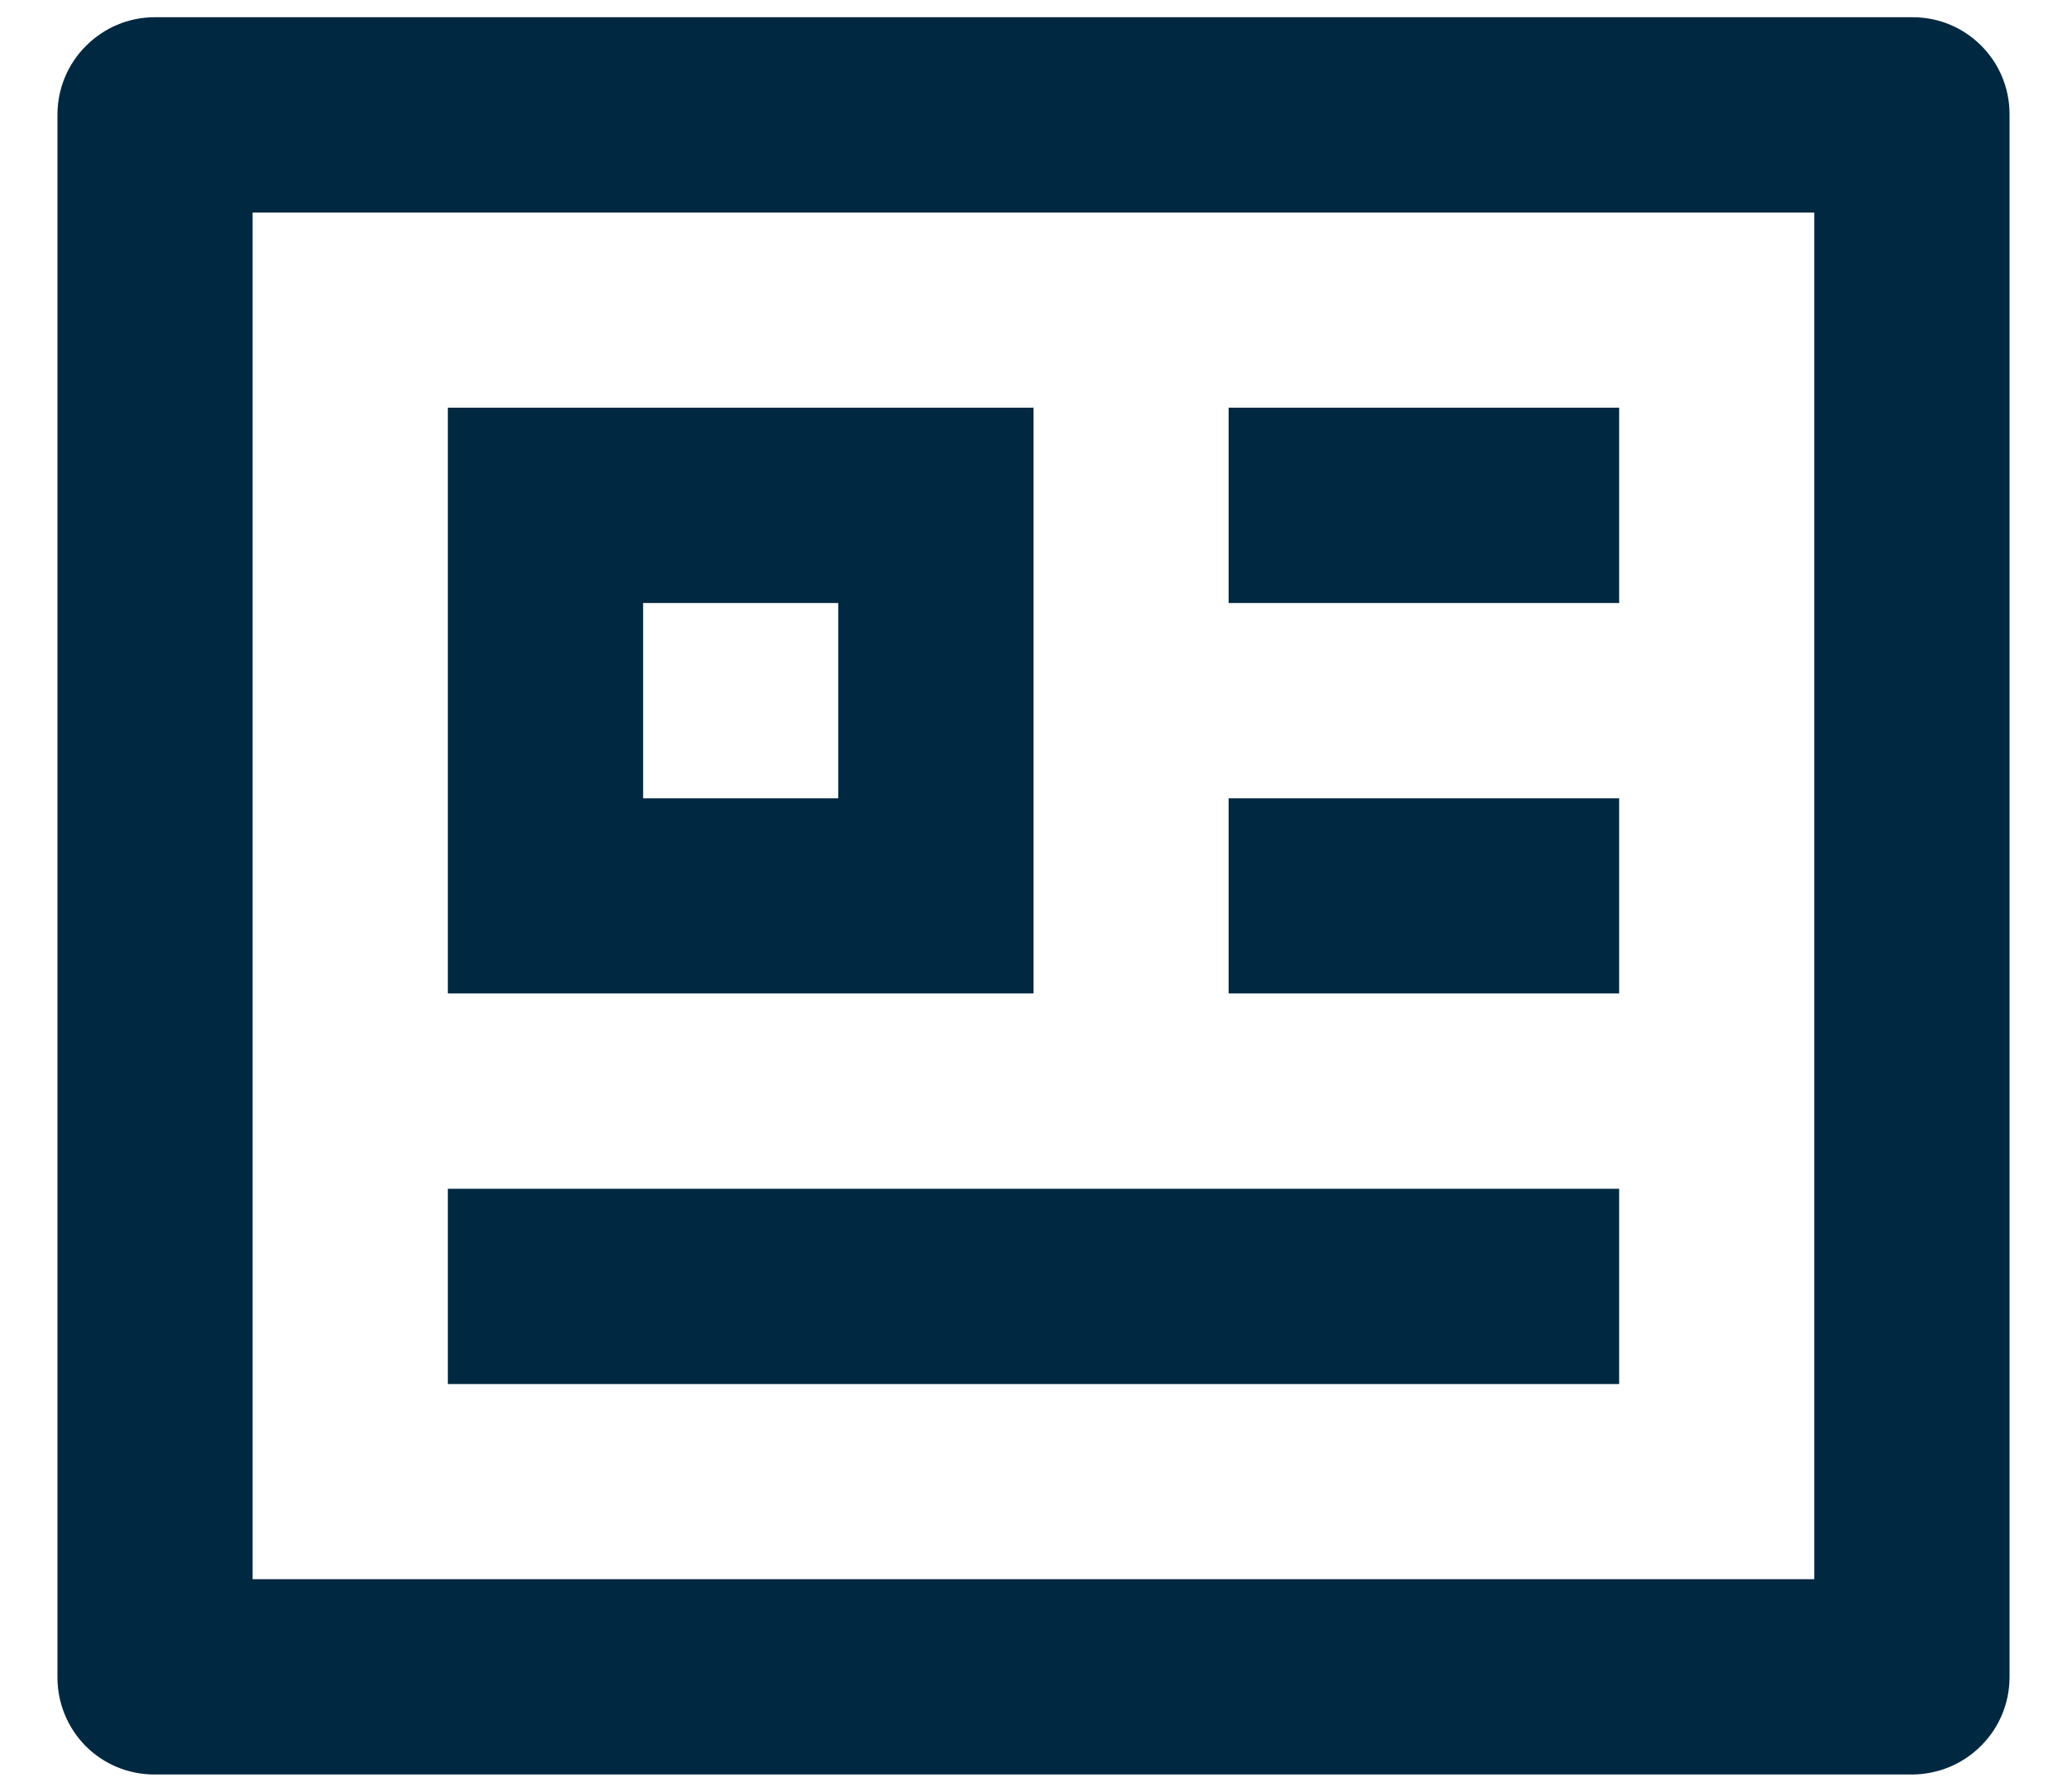 <svg width="15" height="13" viewBox="0 0 15 13" fill="none" xmlns="http://www.w3.org/2000/svg">
<path d="M0.417 0.828C0.418 0.642 0.492 0.464 0.624 0.333C0.755 0.201 0.933 0.126 1.119 0.125H13.88C14.269 0.125 14.583 0.44 14.583 0.828V12.172C14.582 12.358 14.508 12.536 14.376 12.667C14.245 12.799 14.066 12.873 13.88 12.875H1.119C0.933 12.875 0.754 12.801 0.622 12.669C0.491 12.537 0.417 12.358 0.417 12.172V0.828ZM1.833 1.542V11.458H13.166V1.542H1.833ZM3.25 2.958H7.5V7.208H3.25V2.958ZM4.667 4.375V5.792H6.083V4.375H4.667ZM3.25 8.625H11.75V10.042H3.25V8.625ZM8.916 2.958H11.75V4.375H8.916V2.958ZM8.916 5.792H11.75V7.208H8.916V5.792Z" fill="#002841"/>
</svg>

